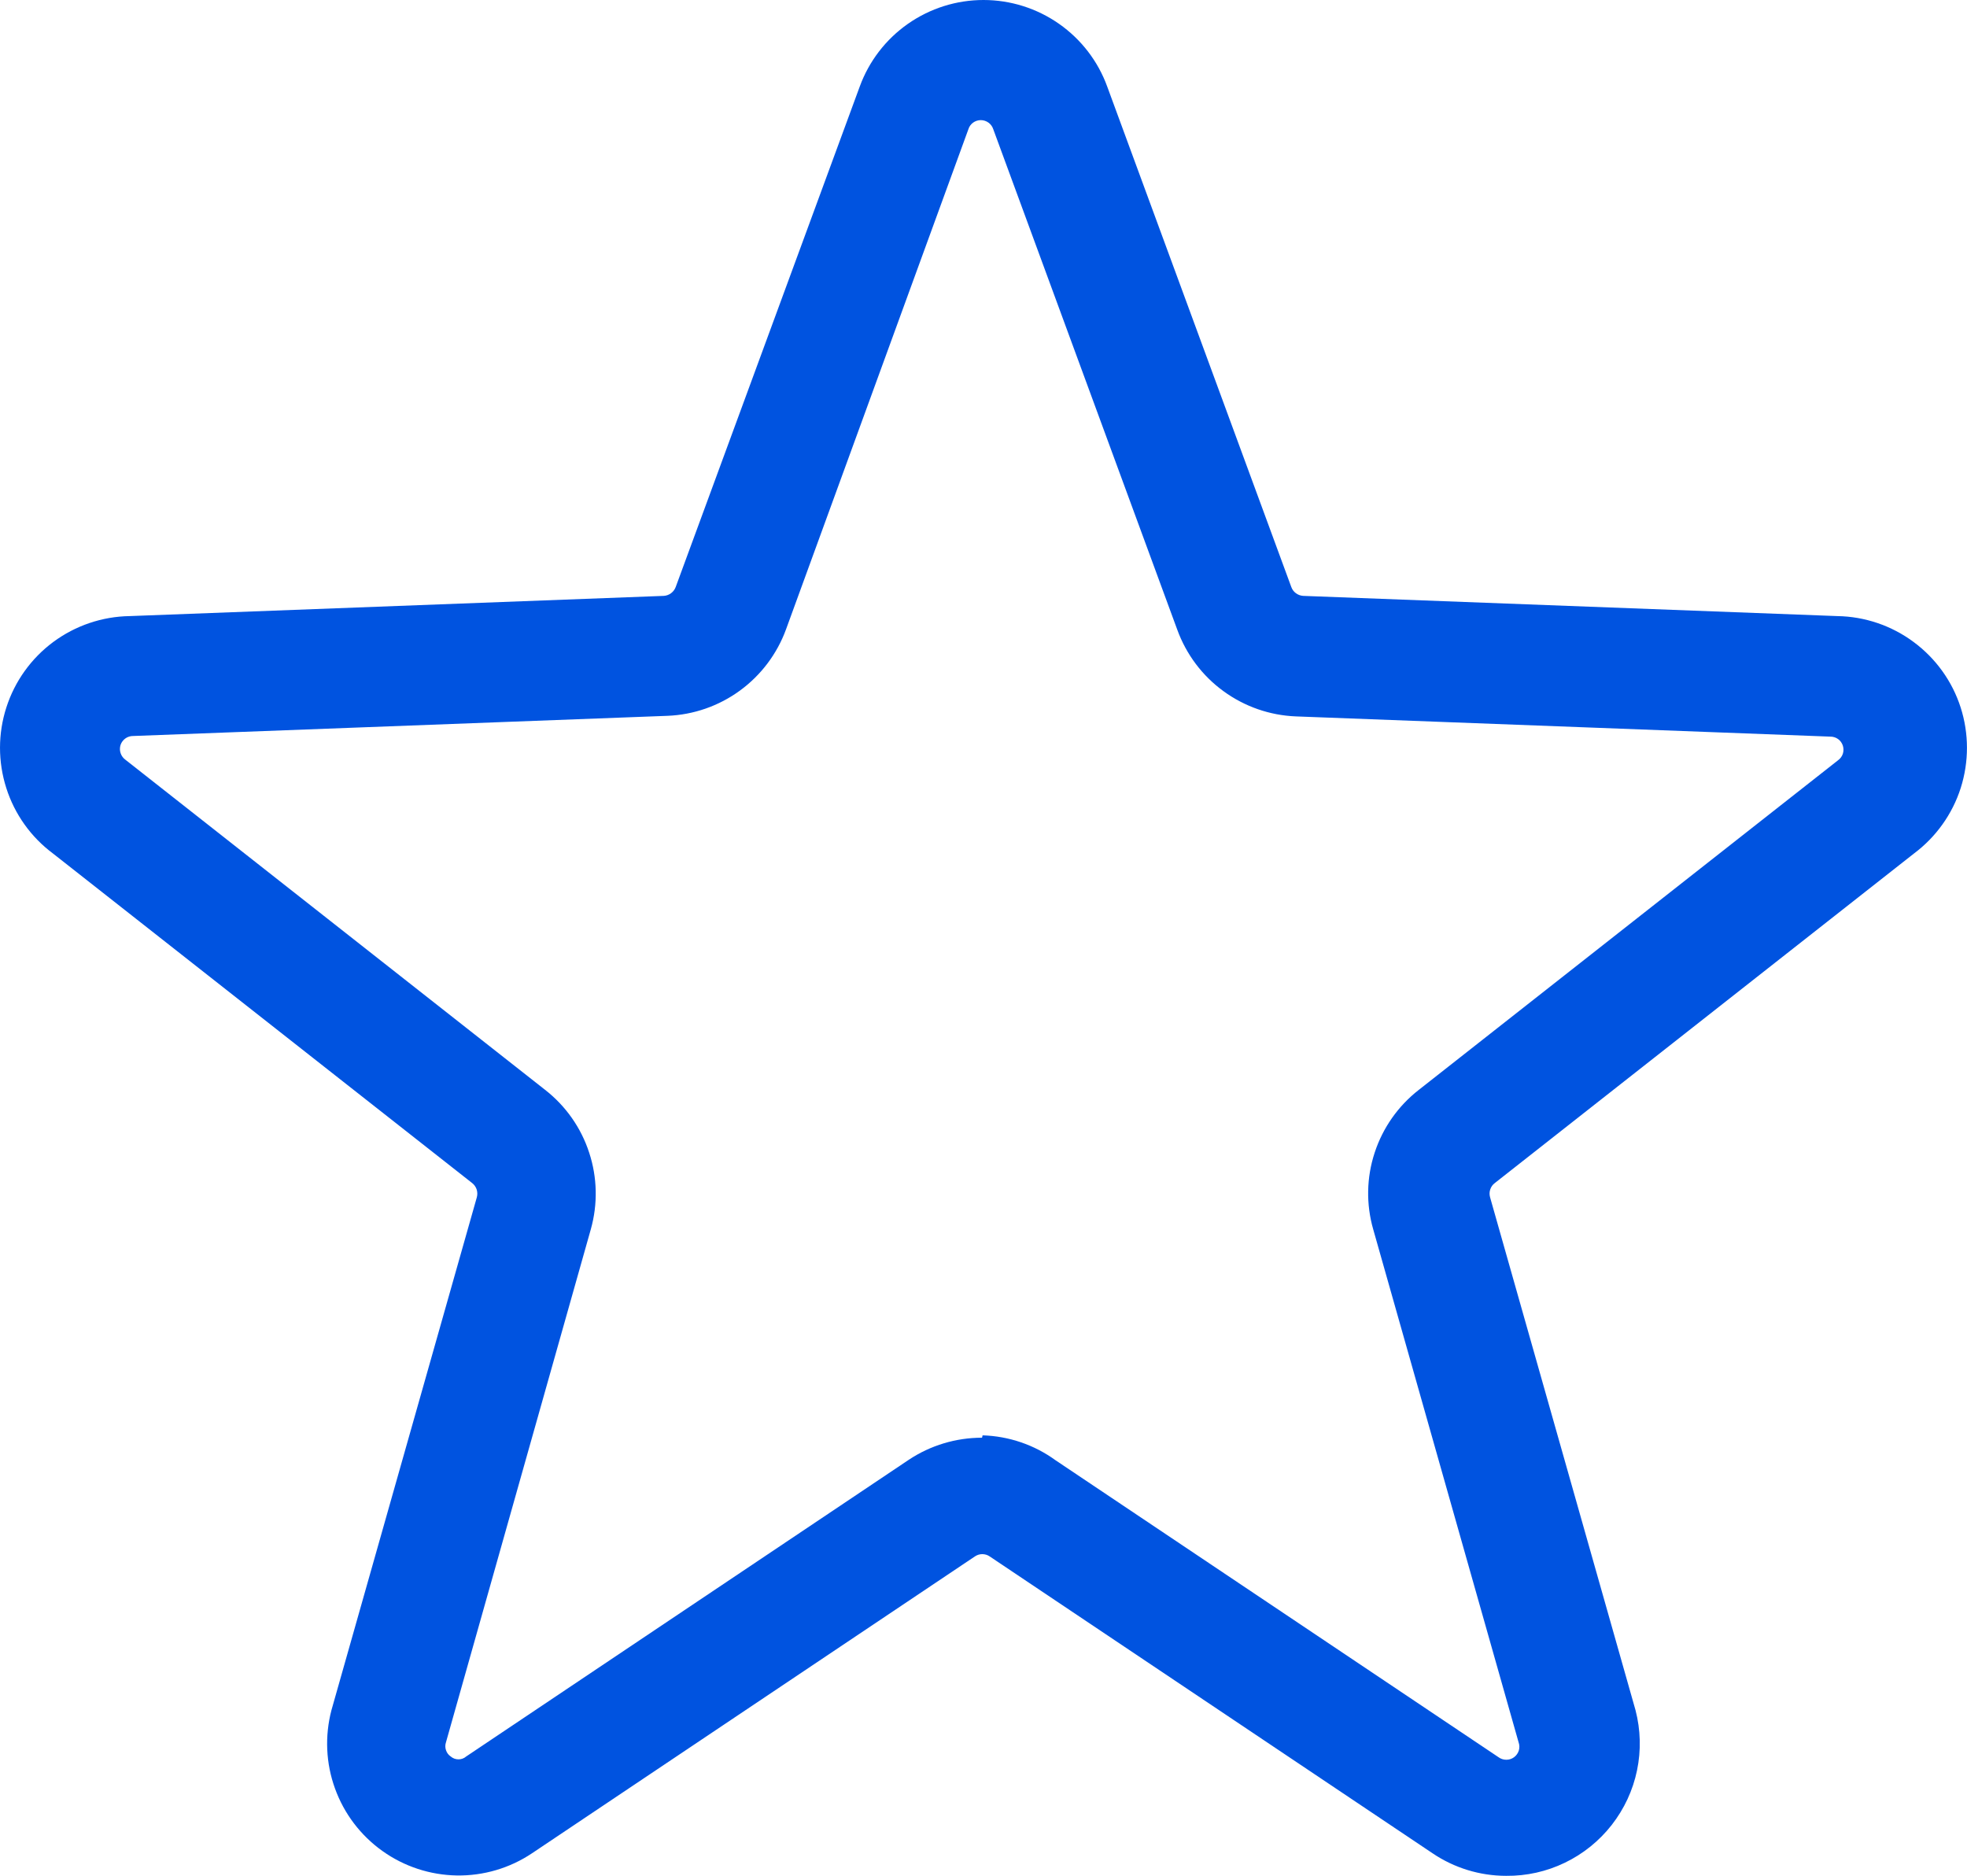 <svg width="44.184" height="42.13" viewBox="0 0 44.184 42.13" fill="none" xmlns="http://www.w3.org/2000/svg" xmlns:xlink="http://www.w3.org/1999/xlink">
	<desc>
			Created with Pixso.
	</desc>
	<defs/>
	<path id="Vector" d="M33.832 42.13C33.242 42.13 32.666 41.953 32.178 41.623L22.232 34.957C22.184 34.923 22.125 34.905 22.064 34.905C22.006 34.905 21.947 34.923 21.898 34.957L11.951 41.623C11.453 41.957 10.863 42.131 10.262 42.122C9.662 42.112 9.078 41.921 8.59 41.572C8.1 41.223 7.729 40.734 7.525 40.169C7.32 39.605 7.293 38.991 7.445 38.41L10.711 26.89C10.727 26.832 10.725 26.771 10.707 26.714C10.688 26.657 10.652 26.607 10.605 26.57L1.191 19.17C0.695 18.801 0.328 18.286 0.141 17.698C-0.047 17.109 -0.047 16.476 0.143 15.888C0.332 15.3 0.701 14.786 1.197 14.418C1.695 14.05 2.293 13.847 2.912 13.837L14.912 13.383C14.971 13.379 15.027 13.358 15.074 13.323C15.121 13.287 15.158 13.239 15.178 13.184L19.312 1.944C19.52 1.374 19.898 0.882 20.396 0.534C20.893 0.187 21.484 0 22.092 0C22.699 0 23.291 0.187 23.787 0.534C24.285 0.882 24.664 1.374 24.871 1.944L29.006 13.184C29.025 13.239 29.061 13.287 29.109 13.323C29.156 13.358 29.213 13.379 29.271 13.383L41.272 13.837C41.889 13.847 42.488 14.05 42.984 14.418C43.482 14.786 43.852 15.3 44.041 15.888C44.23 16.476 44.23 17.109 44.043 17.698C43.855 18.286 43.486 18.801 42.992 19.17L33.578 26.57C33.529 26.606 33.494 26.656 33.475 26.713C33.455 26.77 33.455 26.832 33.471 26.89L36.738 38.41C36.853 38.852 36.865 39.315 36.772 39.761C36.68 40.208 36.484 40.628 36.203 40.988C35.922 41.347 35.562 41.638 35.15 41.836C34.74 42.034 34.289 42.135 33.832 42.13ZM22.072 32.237C22.662 32.255 23.234 32.45 23.711 32.797L33.658 39.464C33.709 39.502 33.77 39.523 33.834 39.523C33.897 39.524 33.959 39.504 34.01 39.466C34.06 39.429 34.098 39.376 34.117 39.315C34.135 39.255 34.133 39.19 34.111 39.13L30.846 27.61C30.684 27.045 30.695 26.445 30.879 25.887C31.062 25.328 31.408 24.837 31.871 24.477L41.285 17.077C41.336 17.041 41.375 16.989 41.395 16.93C41.414 16.87 41.414 16.806 41.395 16.746C41.375 16.686 41.338 16.634 41.287 16.598C41.236 16.562 41.174 16.543 41.111 16.544L29.111 16.09C28.523 16.067 27.957 15.87 27.482 15.523C27.006 15.177 26.646 14.696 26.445 14.144L22.312 2.904C22.293 2.844 22.256 2.792 22.205 2.755C22.154 2.718 22.094 2.698 22.031 2.698C21.969 2.698 21.908 2.718 21.857 2.755C21.807 2.792 21.77 2.844 21.752 2.904L17.658 14.13C17.457 14.683 17.096 15.163 16.621 15.51C16.146 15.857 15.58 16.054 14.992 16.077L2.992 16.53C2.93 16.529 2.867 16.548 2.816 16.585C2.766 16.621 2.727 16.673 2.707 16.733C2.689 16.793 2.689 16.857 2.709 16.916C2.729 16.976 2.768 17.028 2.818 17.064L12.244 24.477C12.707 24.838 13.053 25.329 13.234 25.887C13.418 26.445 13.43 27.045 13.271 27.61L10.018 39.13C9.998 39.188 9.998 39.25 10.018 39.308C10.037 39.366 10.074 39.416 10.125 39.45C10.174 39.492 10.234 39.514 10.299 39.514C10.361 39.514 10.424 39.492 10.471 39.45L20.418 32.783C20.904 32.461 21.475 32.29 22.059 32.29L22.072 32.237Z" fill="#0053E0" fill-opacity="1" fill-rule="nonzero"/>
</svg>
